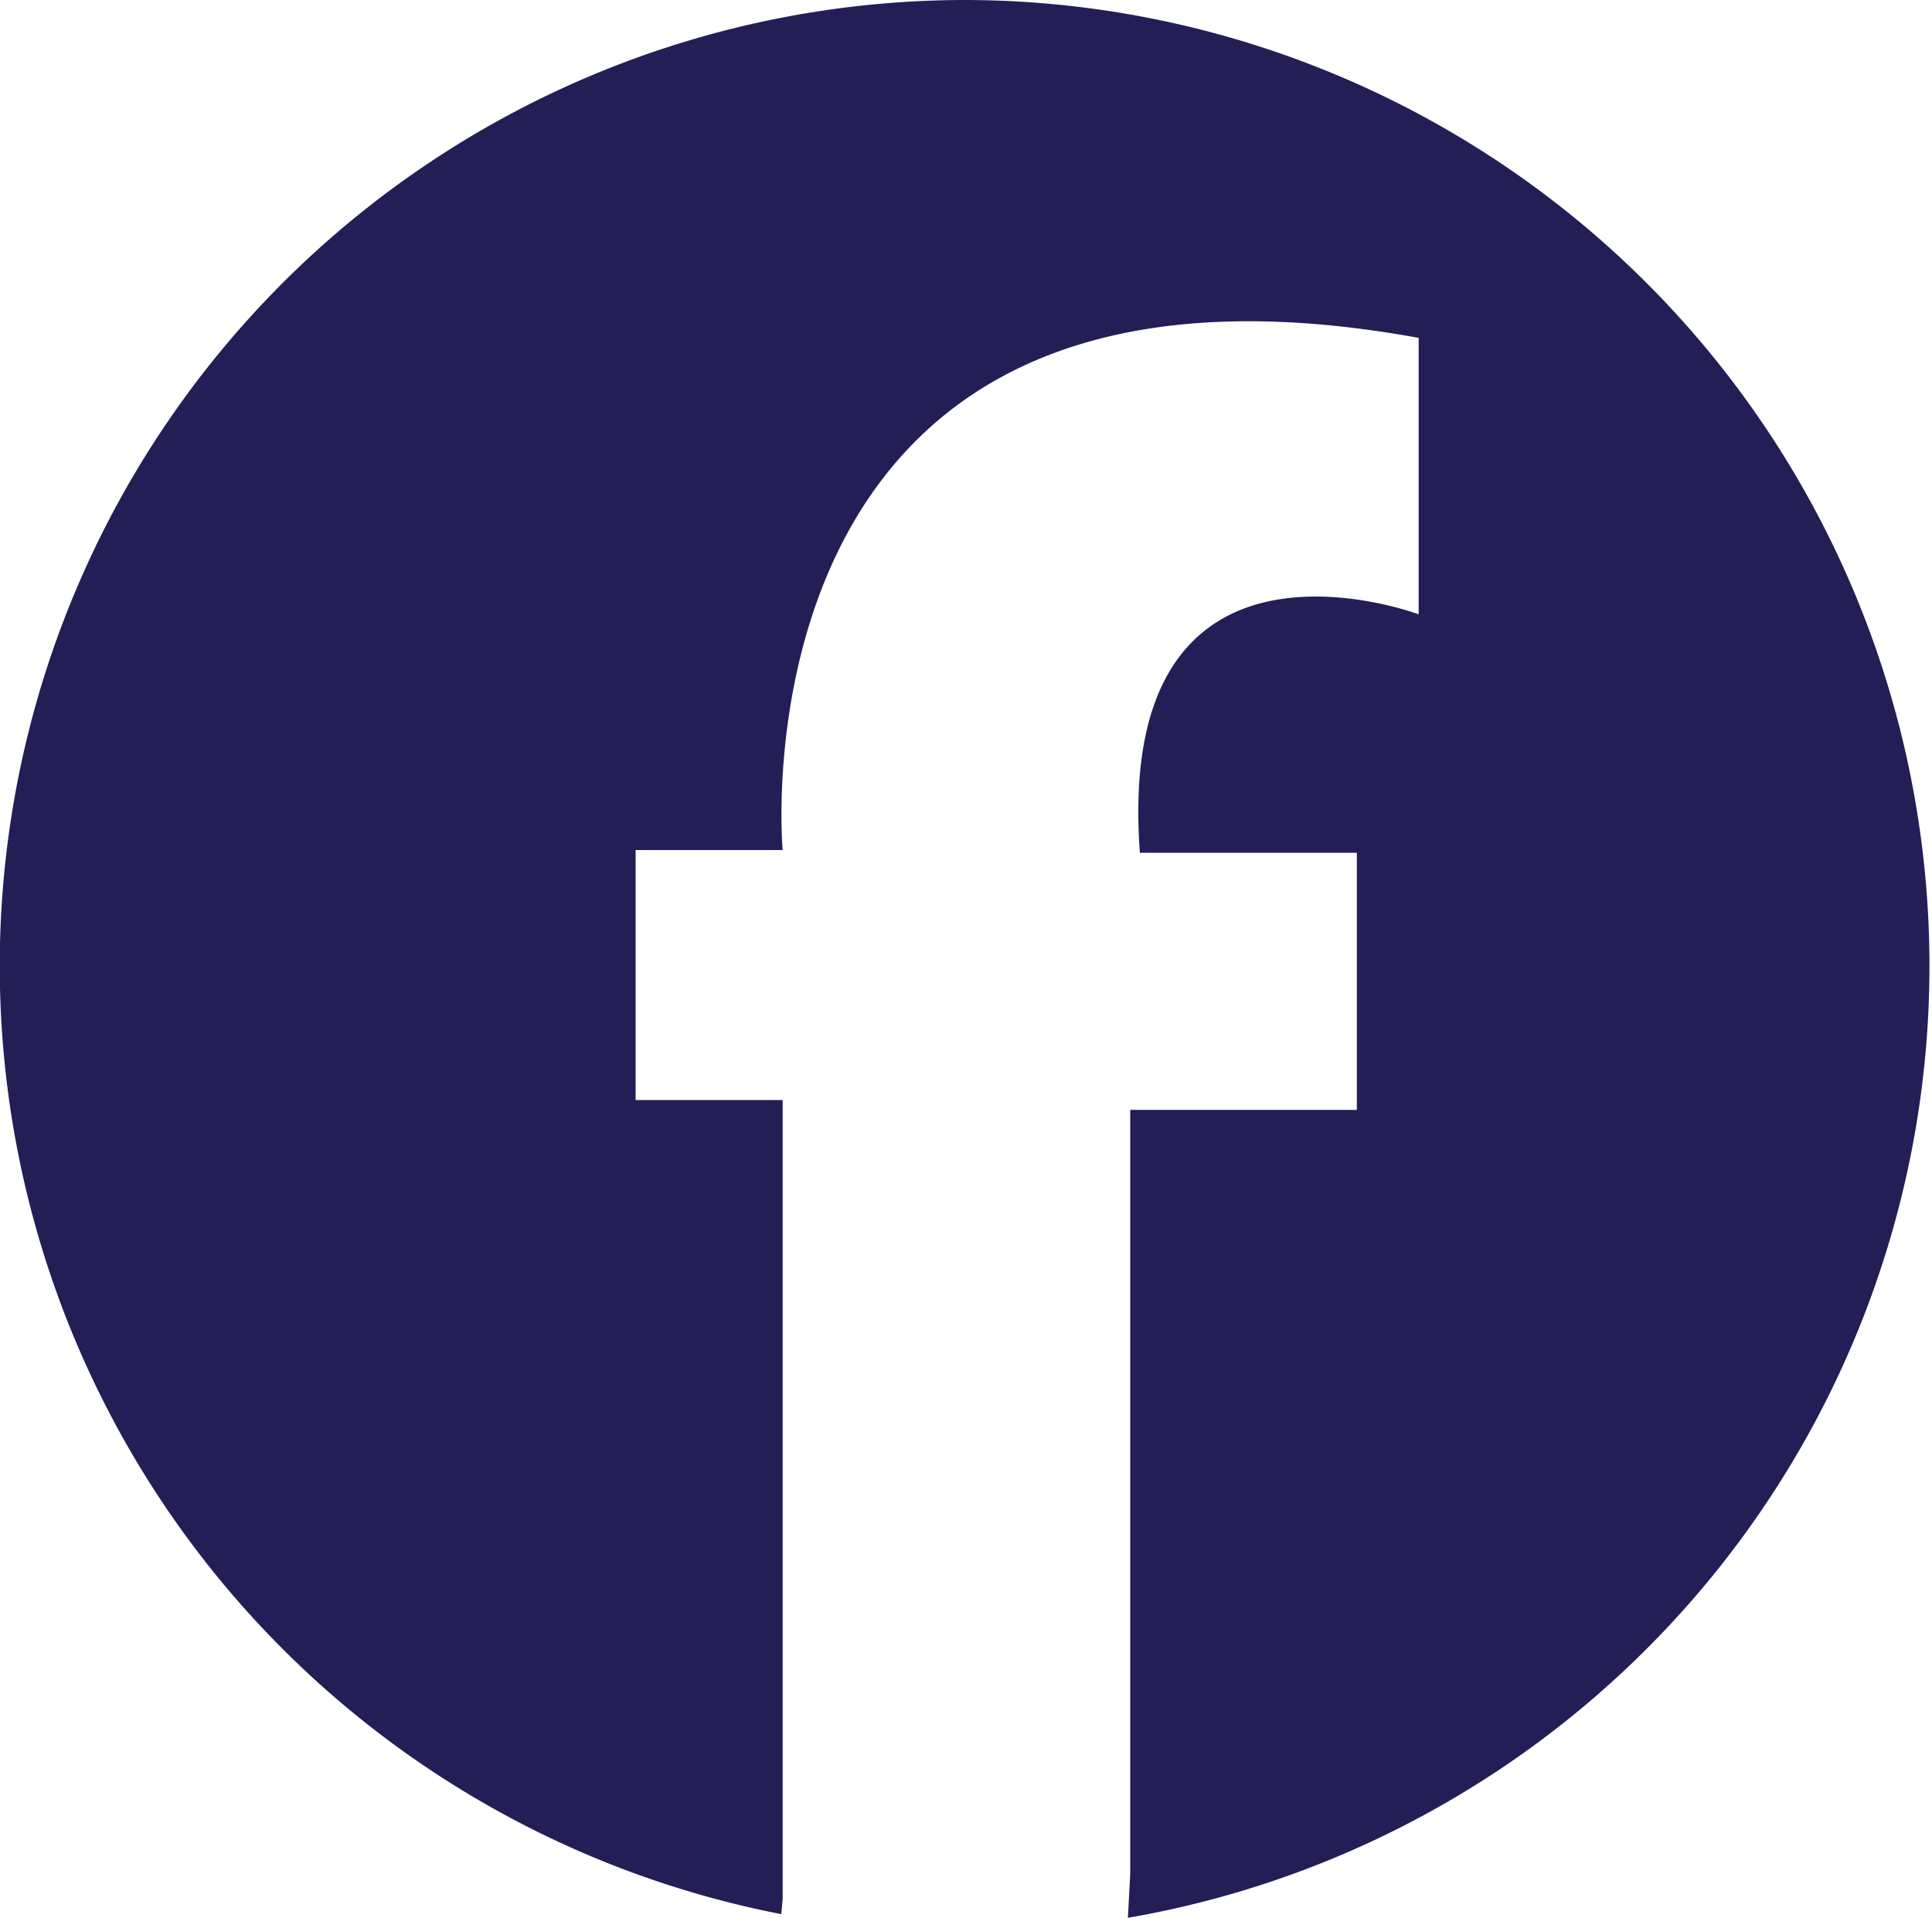 <svg xmlns="http://www.w3.org/2000/svg" viewBox="0 0 100 99.29"><defs><style>.cls-1{fill:#231e55;}</style></defs><title>FB_Blue</title><g id="Layer_2" data-name="Layer 2"><g id="Layer_12" data-name="Layer 12"><path class="cls-1" d="M50,0a50,50,0,0,0-9.56,99.08l.07-.79V56.94H32.9V44h7.61s-3-33.07,32.92-26.51V31.8S57.66,25.86,59,44.14H70.23V57.45H58.5V97l-.12,2.27A50,50,0,0,0,50,0Z"/></g></g></svg>
